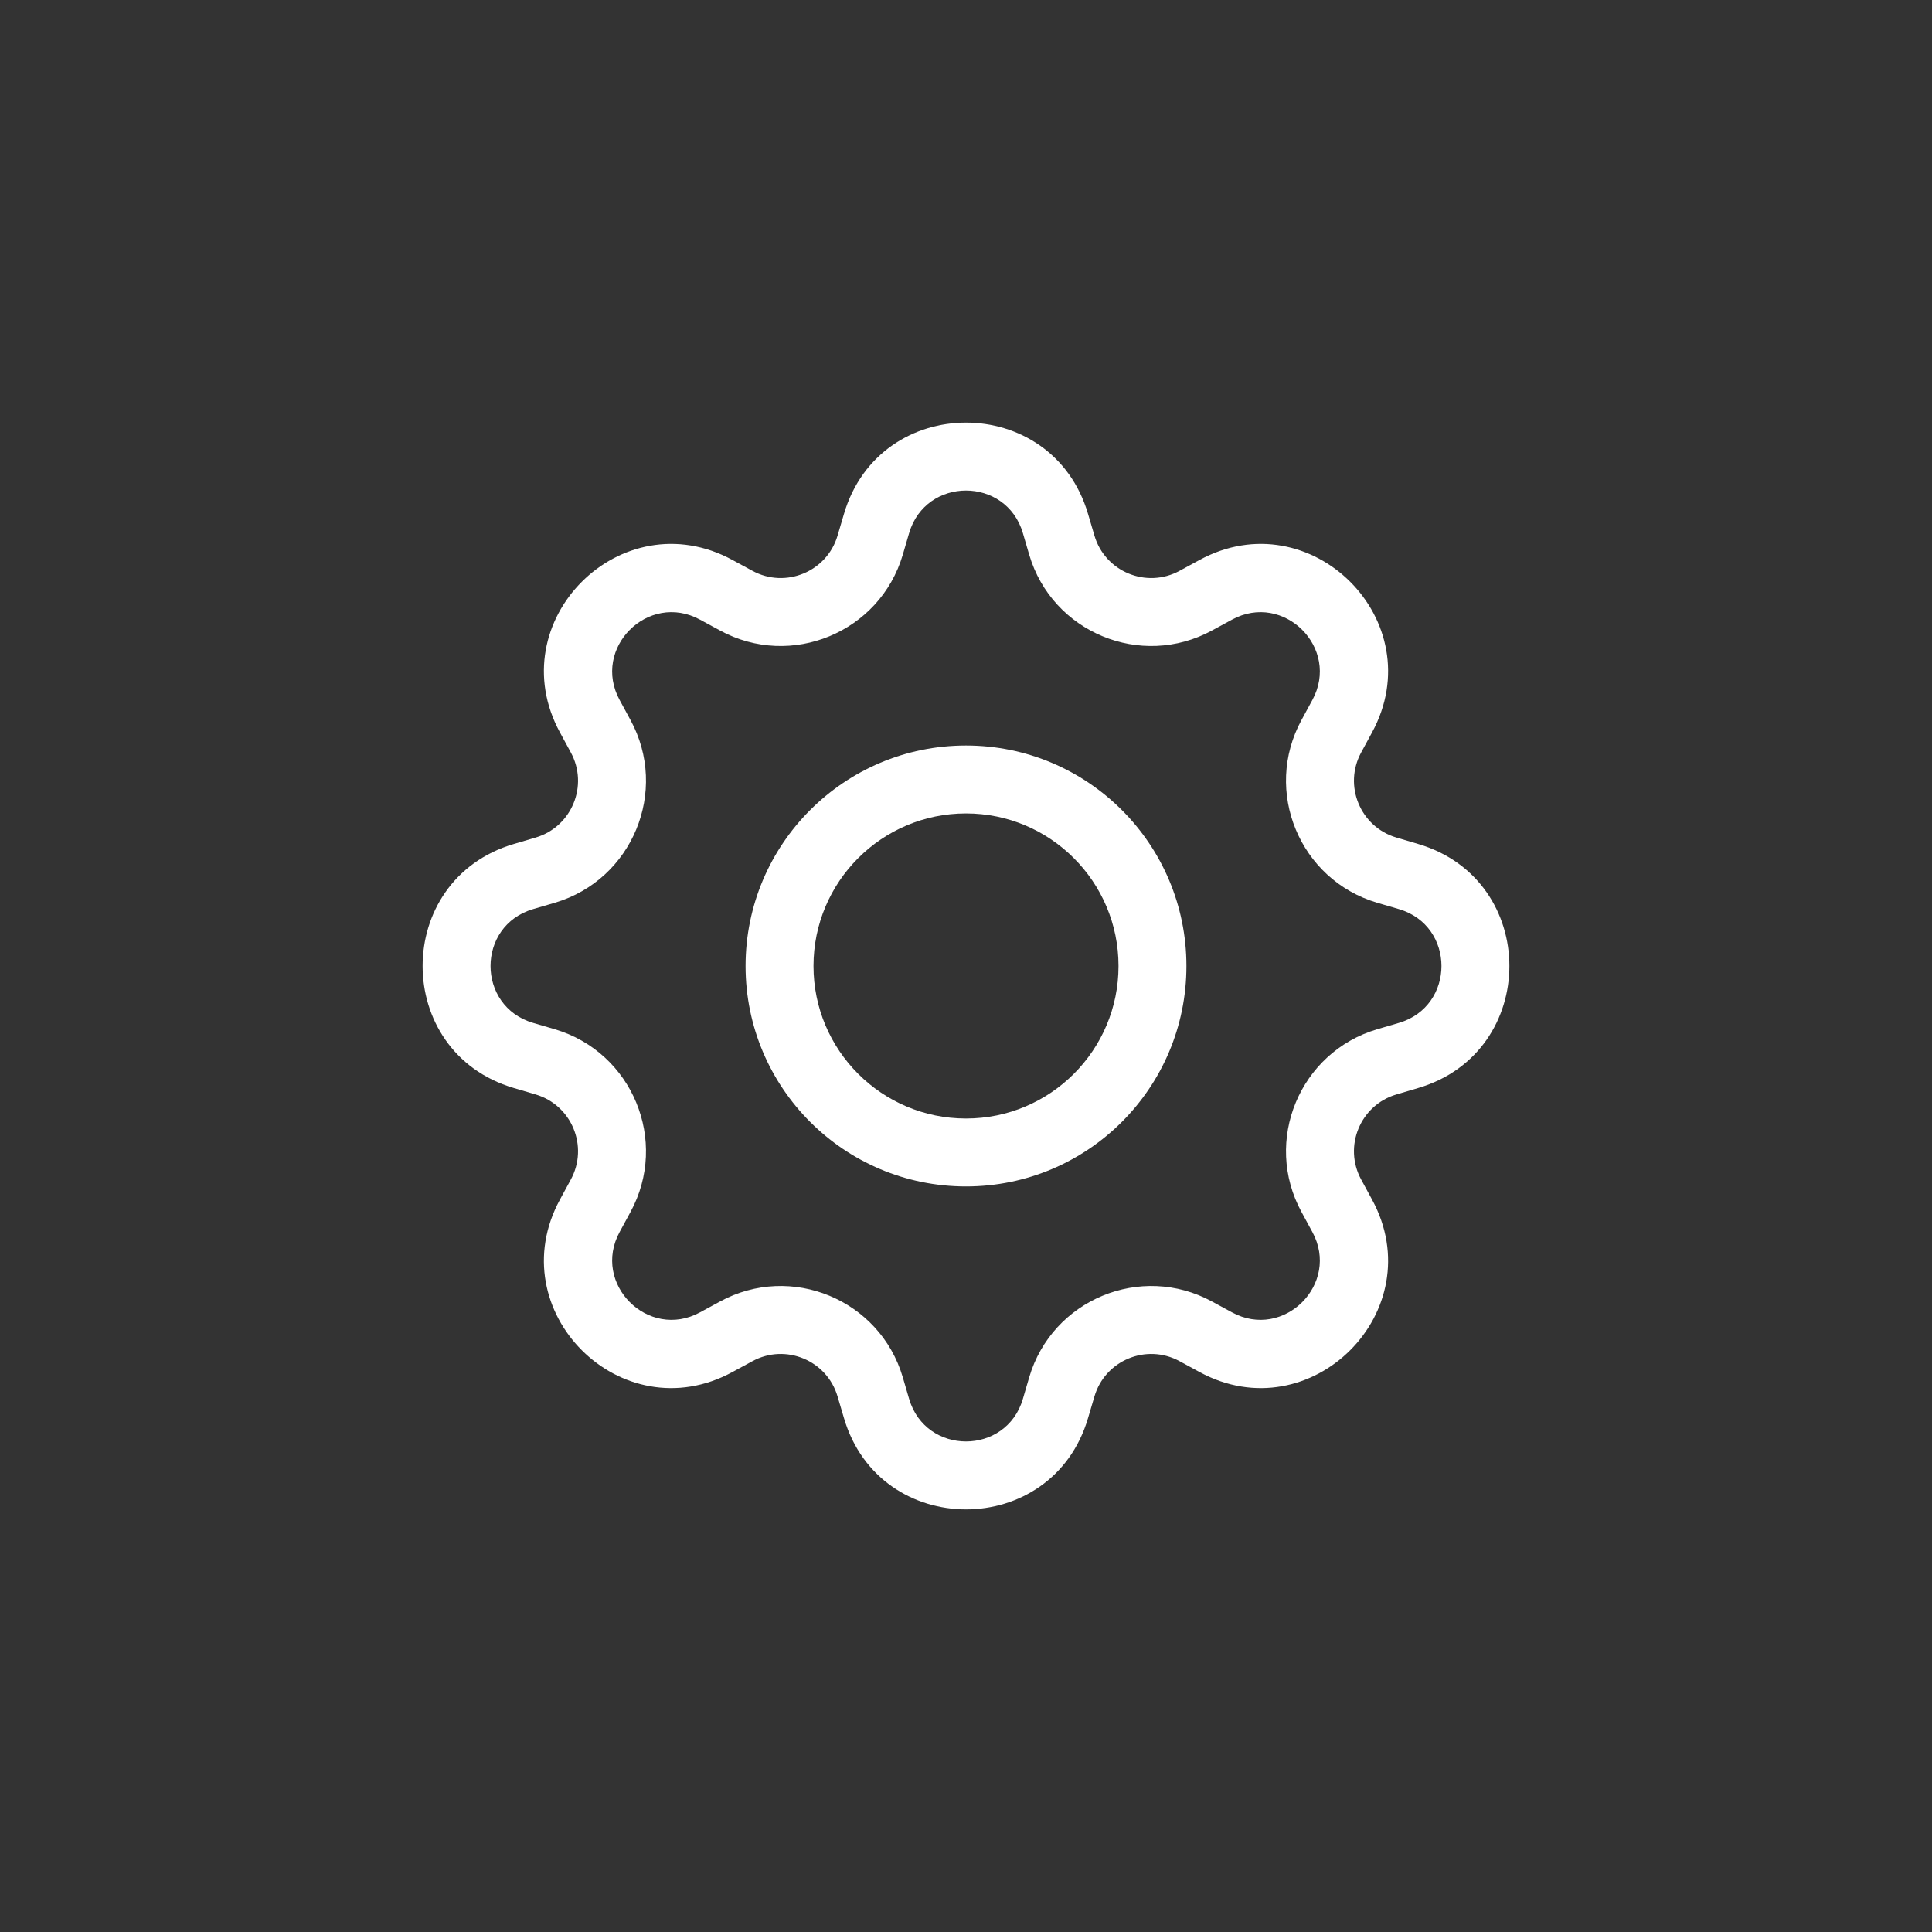 <svg width="32" height="32" viewBox="0 0 32 32" fill="none" xmlns="http://www.w3.org/2000/svg">
<rect x="0" y="0" width="32" height="32" fill="#333333" stroke="none"/>
<path d="M16 12.348C13.983 12.348 12.349 13.983 12.349 16C12.349 18.017 13.983 19.651 16 19.651C18.017 19.651 19.651 18.017 19.651 16C19.651 13.983 18.017 12.348 16 12.348ZM13.474 16C13.474 14.605 14.605 13.473 16 13.473C17.395 13.473 18.526 14.605 18.526 16C18.526 17.395 17.395 18.526 16 18.526C14.605 18.526 13.474 17.395 13.474 16Z" fill="white"/>
<path d="M18.021 8.511C17.427 6.496 14.573 6.496 13.979 8.511L13.873 8.87C13.697 9.47 13.011 9.753 12.462 9.454L12.134 9.276C10.289 8.271 8.271 10.289 9.276 12.134L9.454 12.462C9.753 13.011 9.47 13.697 8.87 13.873L8.511 13.979C6.496 14.573 6.496 17.427 8.511 18.021L8.87 18.127C9.47 18.303 9.753 18.989 9.454 19.538L9.276 19.866C8.271 21.711 10.289 23.729 12.134 22.724L12.462 22.546C13.011 22.247 13.697 22.53 13.873 23.131L13.979 23.489C14.573 25.504 17.427 25.504 18.021 23.489L18.127 23.131C18.303 22.53 18.989 22.247 19.538 22.546L19.866 22.724C21.711 23.729 23.729 21.711 22.724 19.866L22.546 19.538C22.247 18.989 22.53 18.303 23.131 18.127L23.489 18.021C25.504 17.427 25.504 14.573 23.489 13.979L23.131 13.873C22.53 13.697 22.247 13.011 22.546 12.462L22.724 12.134C23.729 10.289 21.711 8.271 19.866 9.276L19.538 9.454C18.989 9.753 18.303 9.47 18.127 8.87L18.021 8.511ZM15.058 8.829C15.335 7.89 16.665 7.89 16.942 8.829L17.047 9.188C17.427 10.475 18.898 11.084 20.076 10.442L20.404 10.264C21.264 9.795 22.205 10.736 21.736 11.596L21.558 11.924C20.916 13.102 21.525 14.573 22.812 14.953L23.171 15.058C24.11 15.335 24.11 16.665 23.171 16.942L22.812 17.047C21.525 17.427 20.916 18.898 21.558 20.076L21.736 20.404C22.205 21.264 21.264 22.205 20.404 21.736L20.076 21.558C18.898 20.916 17.427 21.525 17.047 22.812L16.942 23.171C16.665 24.11 15.335 24.11 15.058 23.171L14.953 22.812C14.573 21.525 13.102 20.916 11.924 21.558L11.596 21.736C10.736 22.205 9.795 21.264 10.264 20.404L10.442 20.076C11.084 18.898 10.475 17.427 9.188 17.047L8.829 16.942C7.89 16.665 7.89 15.335 8.829 15.058L9.188 14.953C10.475 14.573 11.084 13.102 10.442 11.924L10.264 11.596C9.795 10.736 10.736 9.795 11.596 10.264L11.924 10.442C13.102 11.084 14.573 10.475 14.953 9.188L15.058 8.829Z" fill="white"/>
</svg>
